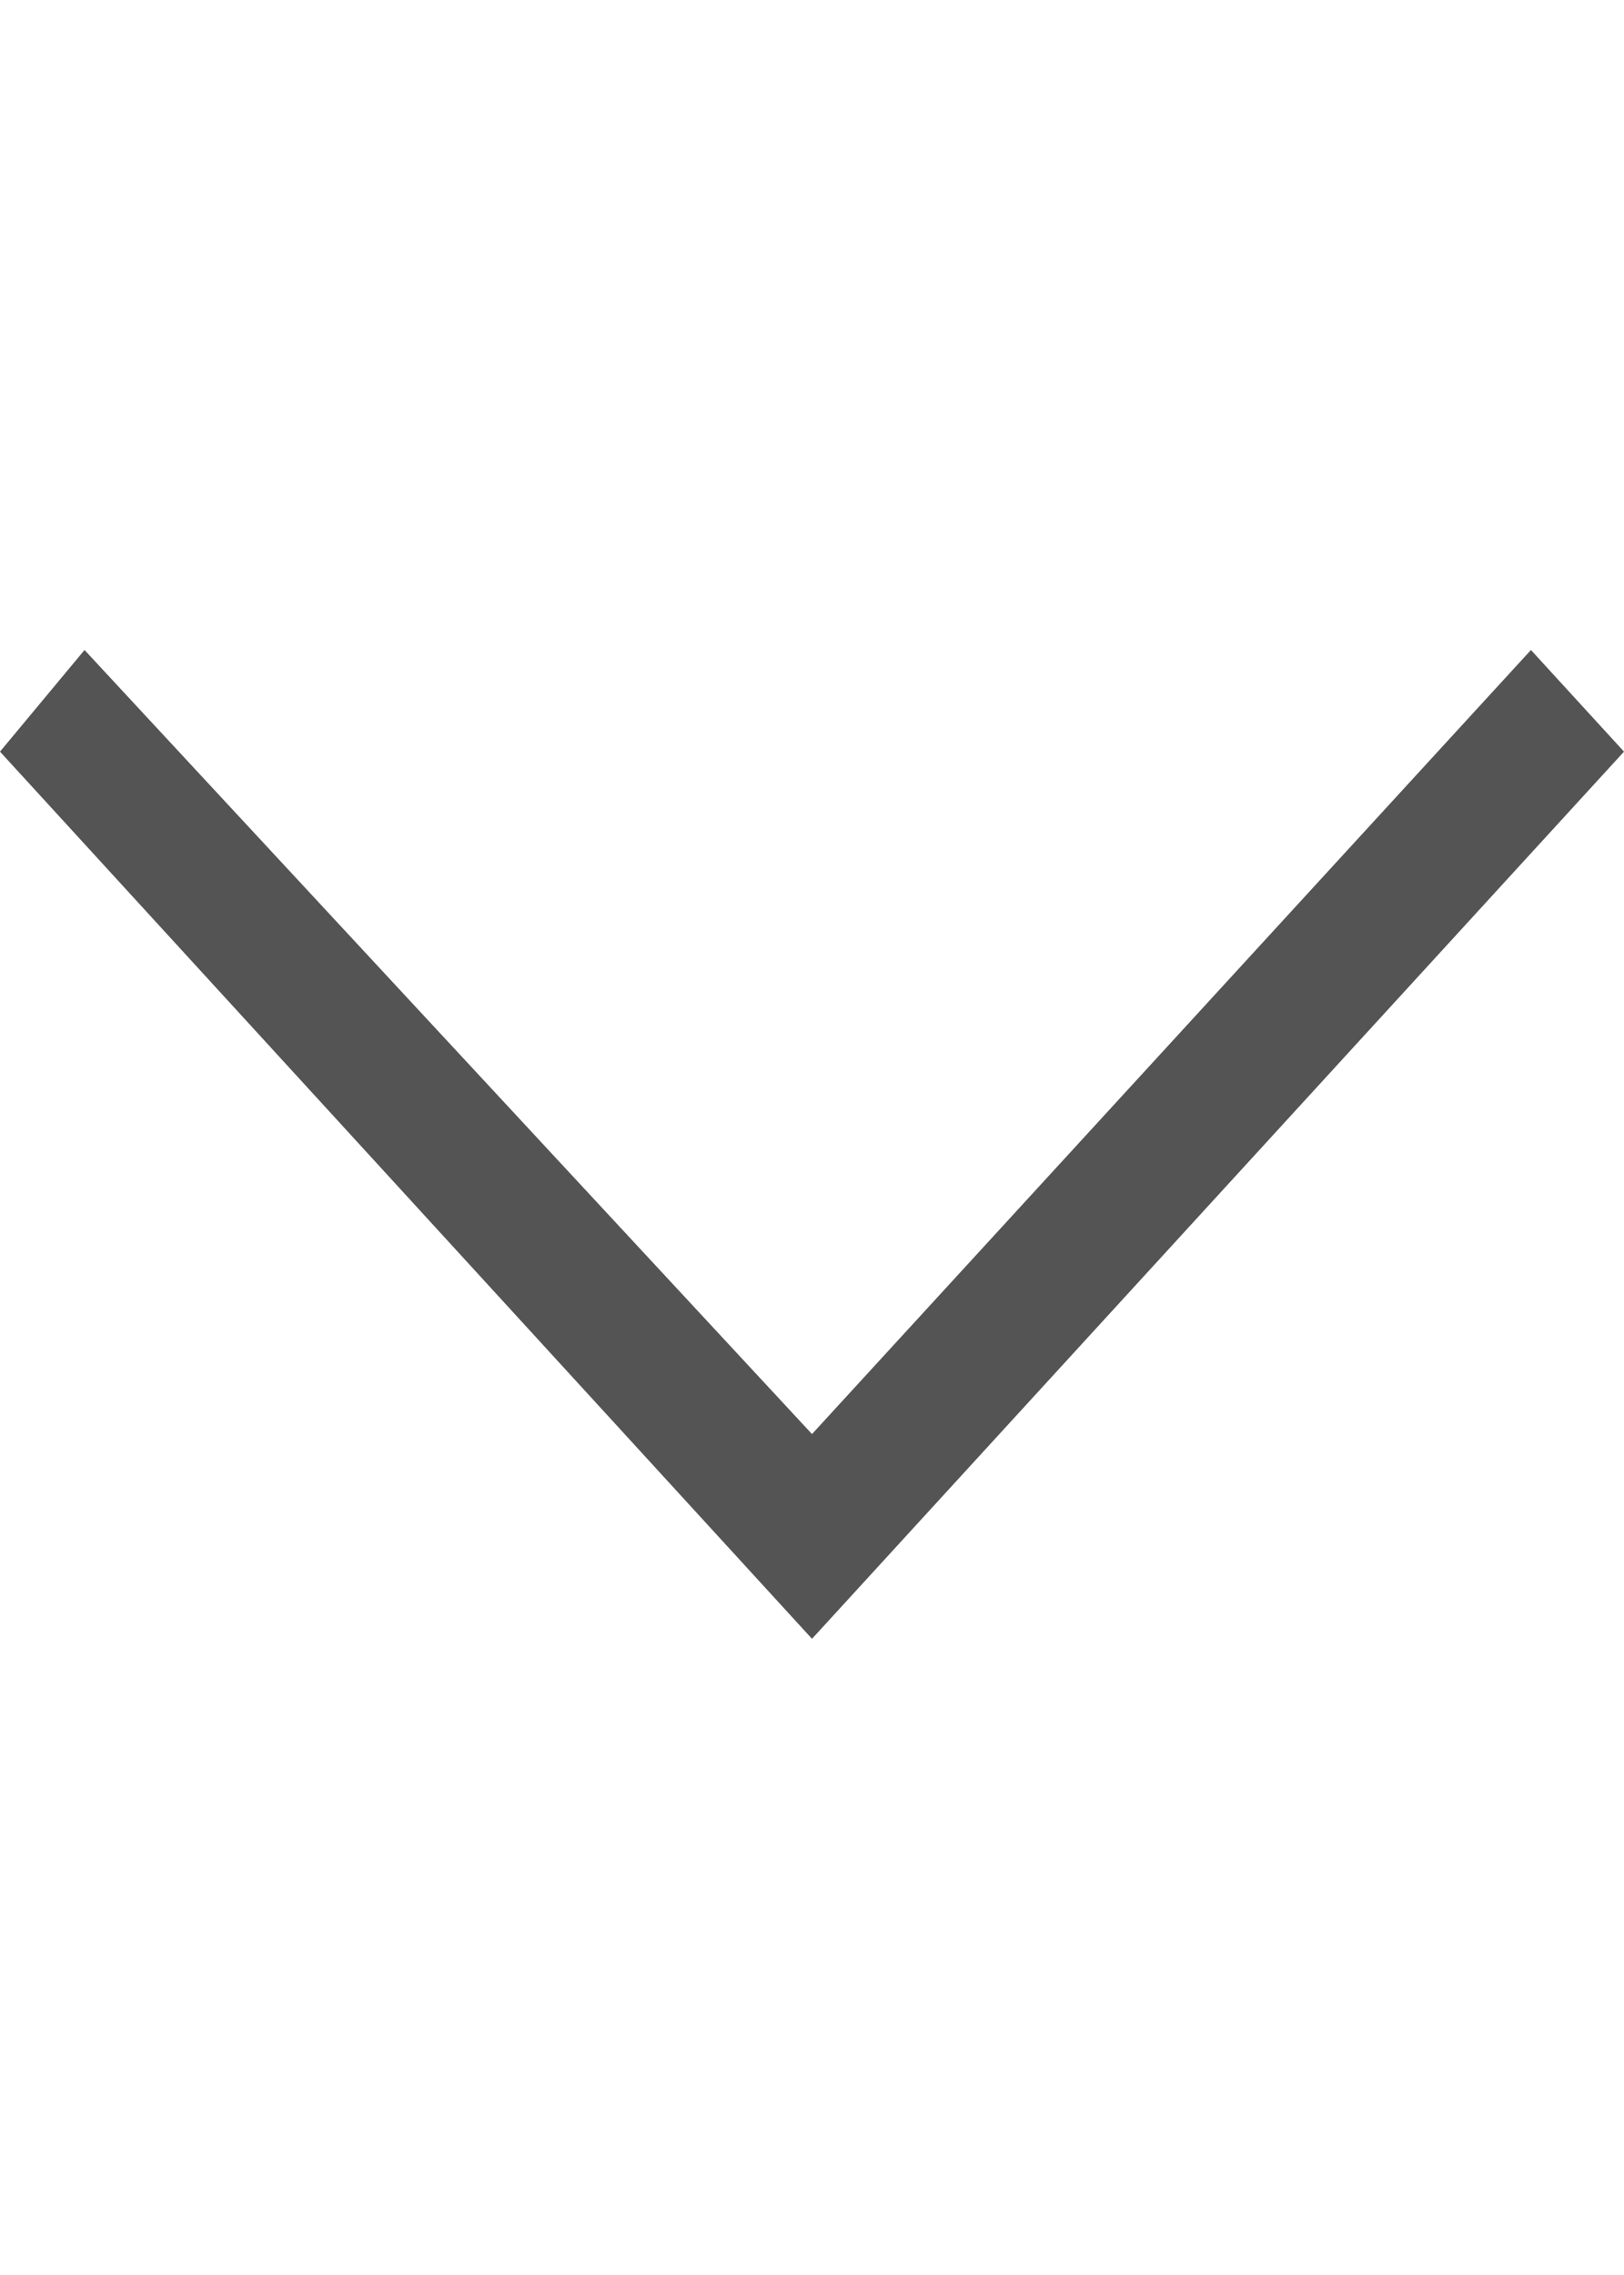 <svg xmlns="http://www.w3.org/2000/svg" width="20" height="28">
    <path data-name="Rectangle 1818" style="fill:none" d="M0 0h20v28H0z"/>
    <path d="M0 18.959 9.65 10 0 1.146 1.251 0 12.17 10 1.251 20z" transform="rotate(90 6 14)" style="fill:#545454"/>
</svg>
